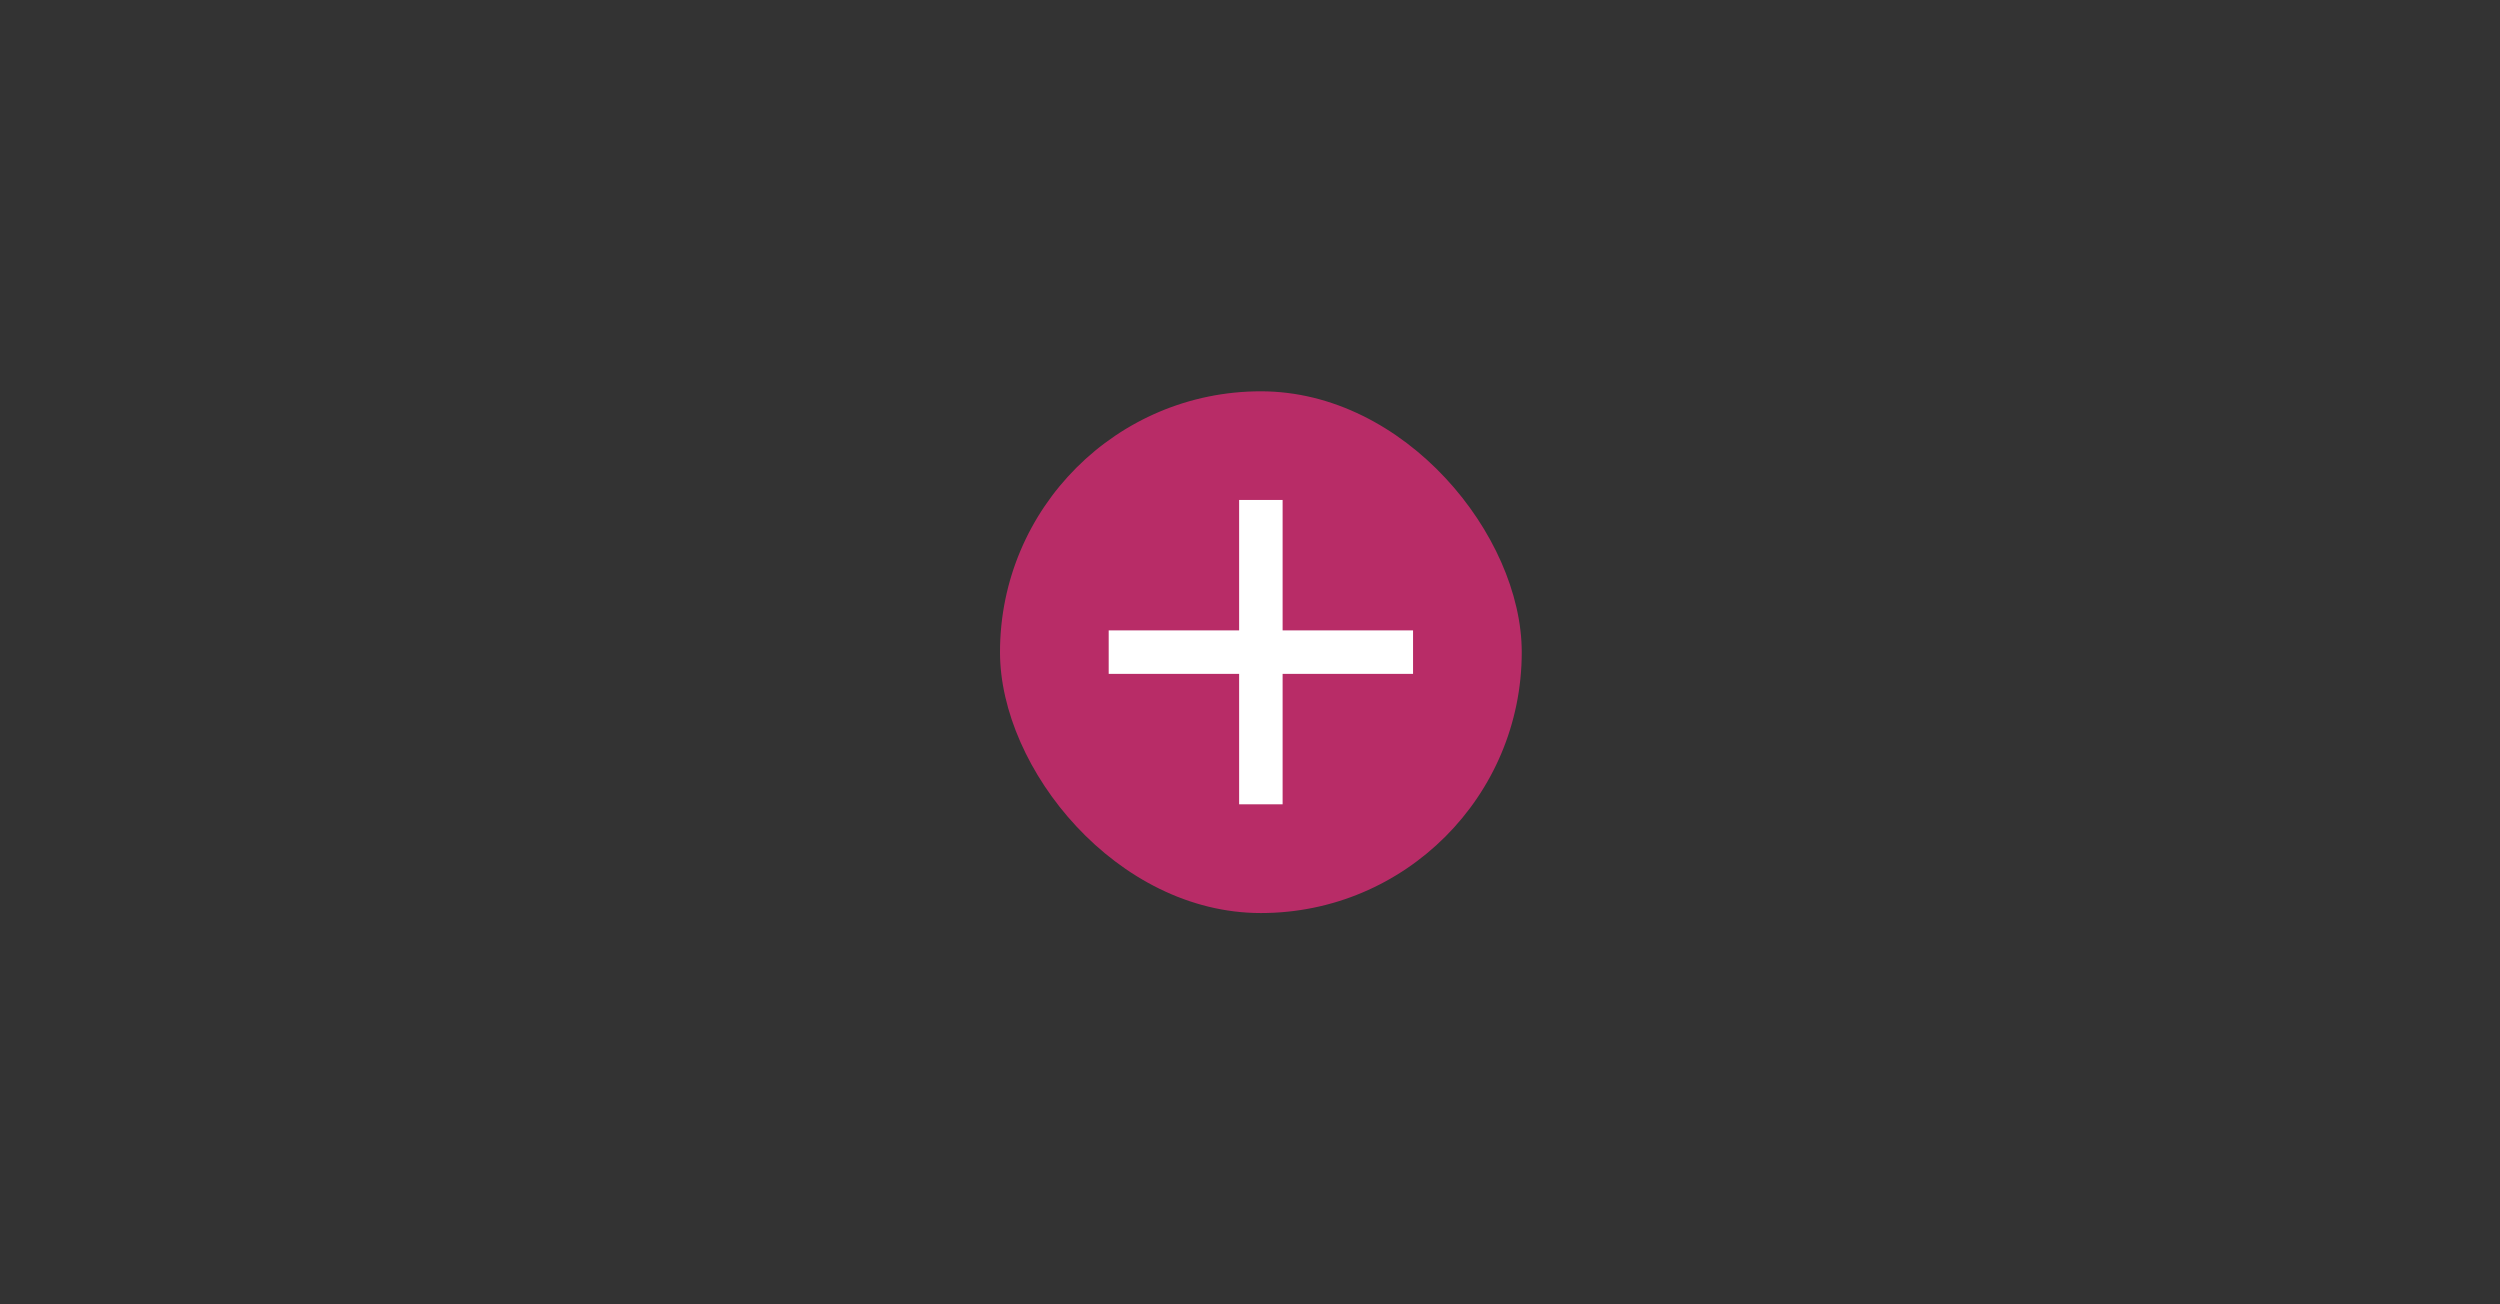 <svg width="115" height="60" viewBox="0 0 115 60" fill="none" xmlns="http://www.w3.org/2000/svg">
<rect x="0" y="0" width="115" height="60" fill="#333333" stroke="none"/>
<rect x="46" y="18" width="24" height="24" rx="12" fill="#B82C67"/>
<path d="M65 30.998H59V36.998H57V30.998H51V28.998H57V22.998H59V28.998H65V30.998Z" fill="white"/>
</svg>
